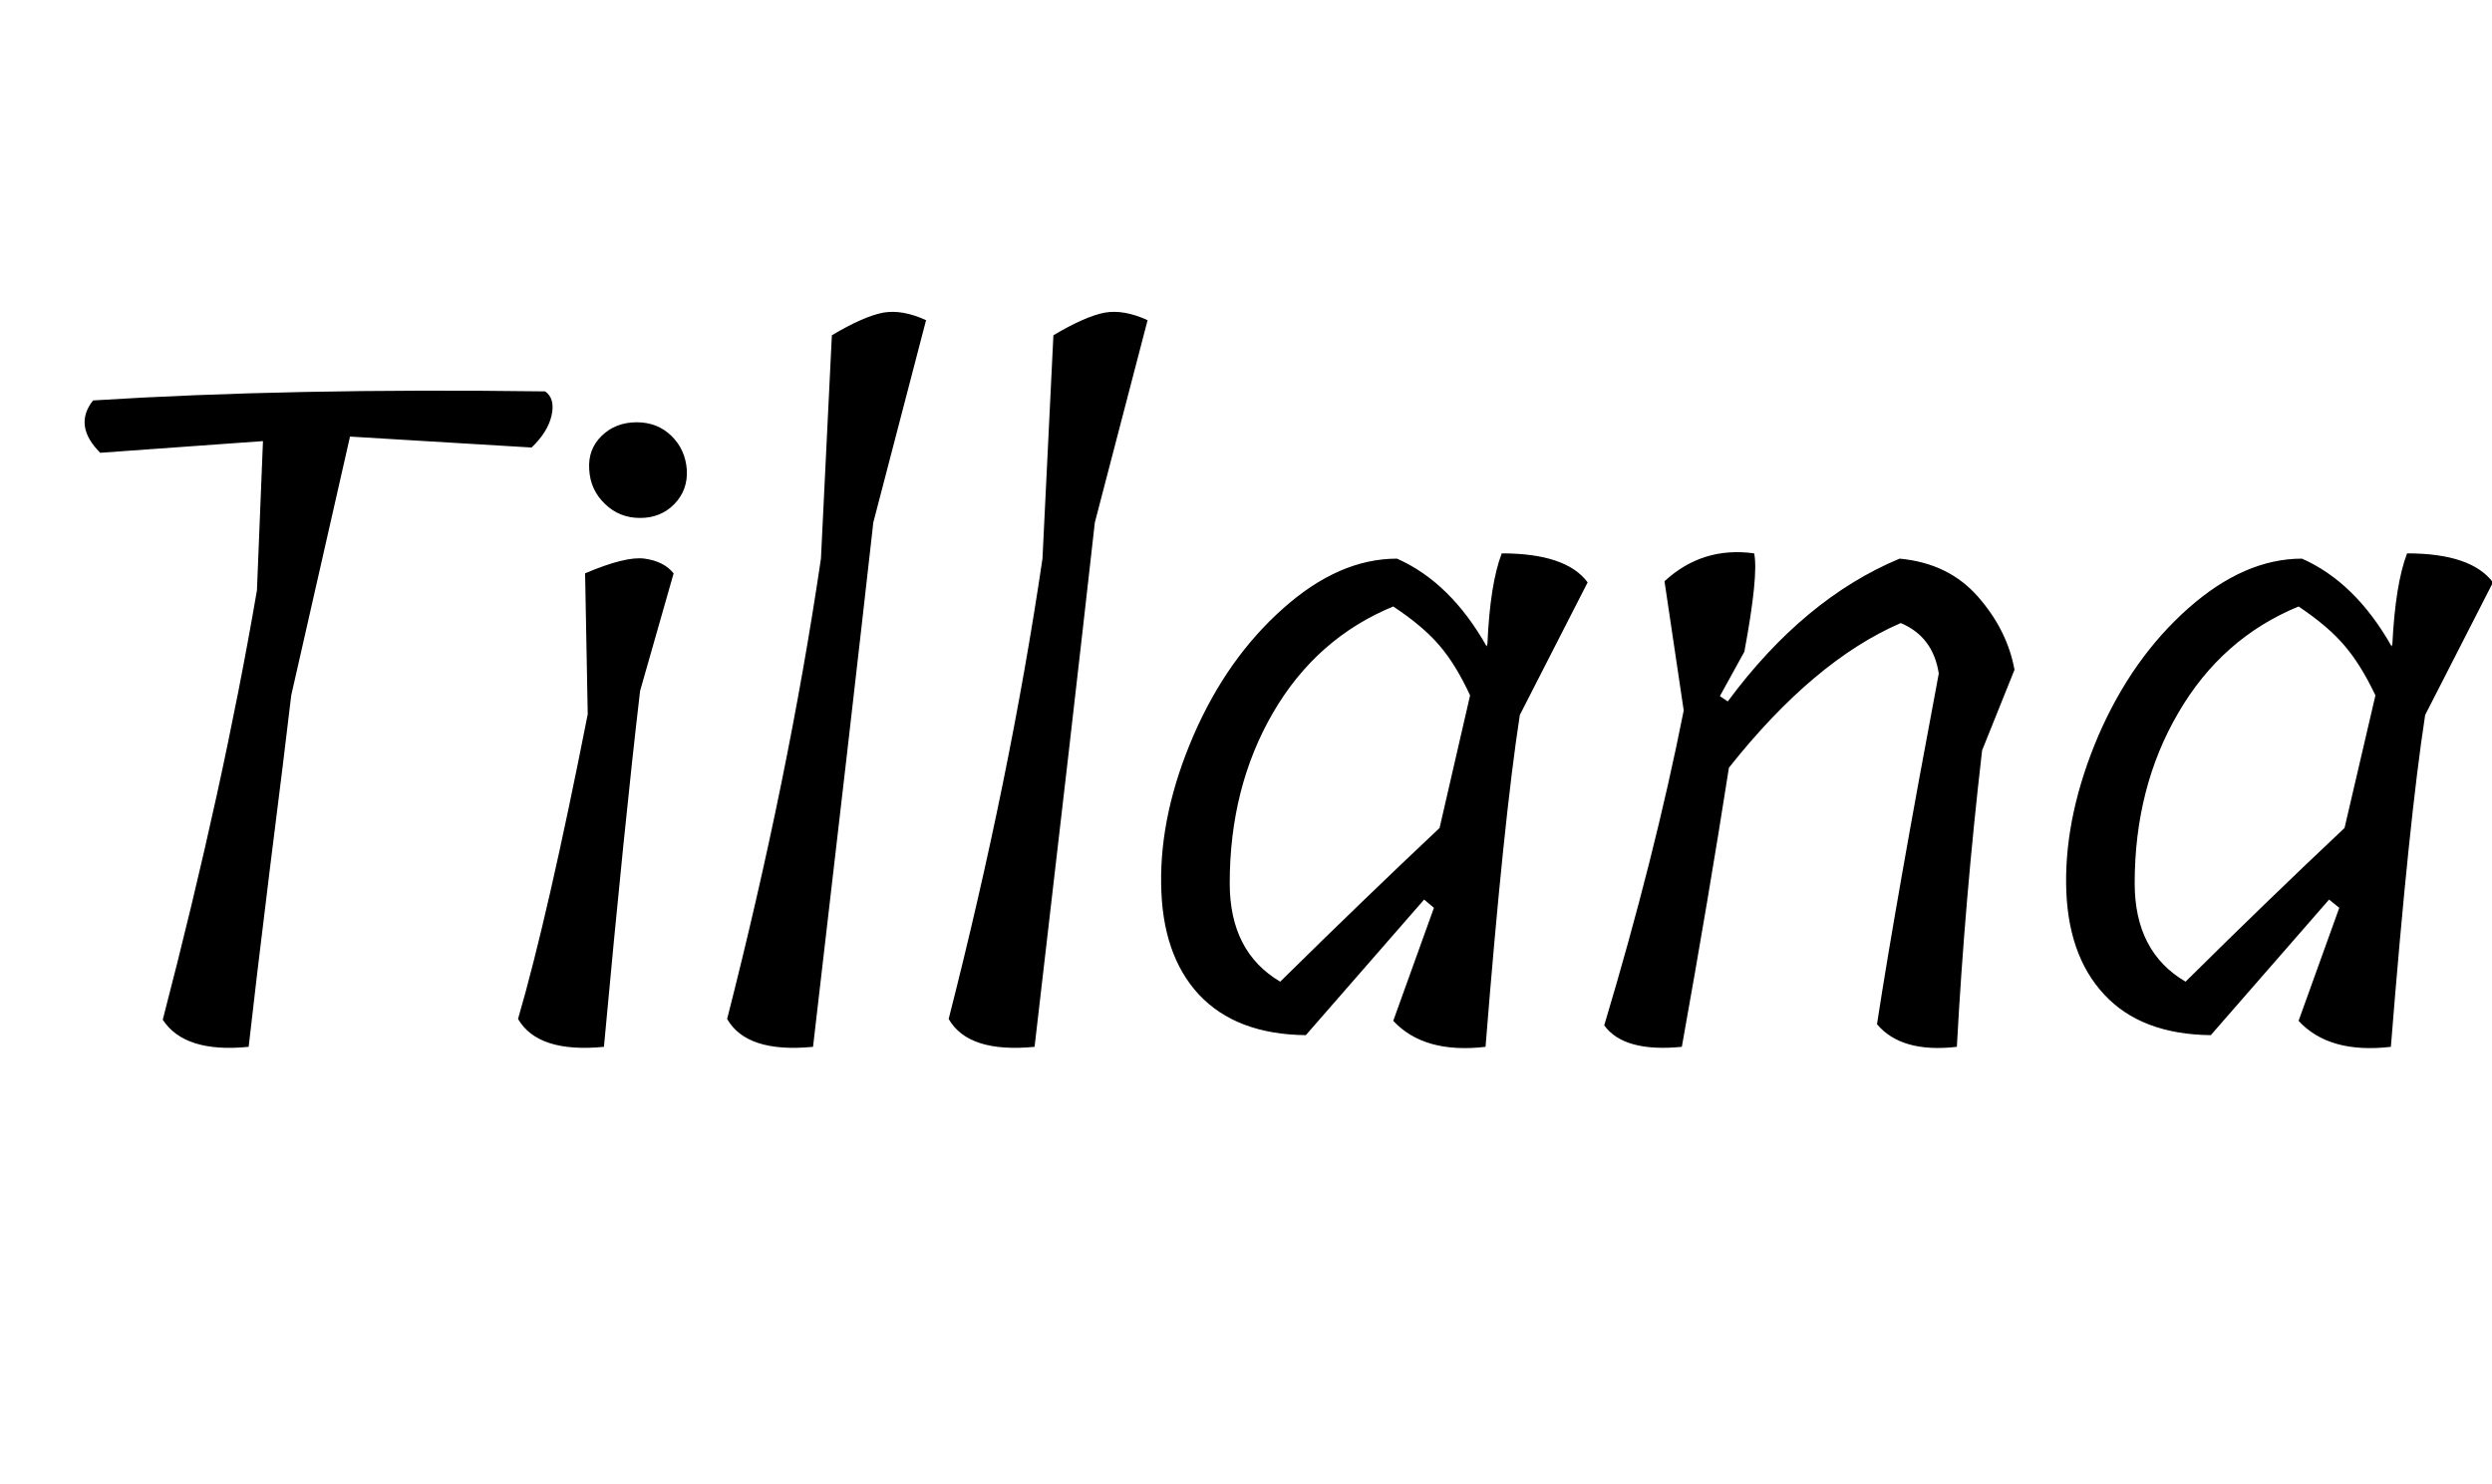 <svg xmlns="http://www.w3.org/2000/svg" xmlns:xlink="http://www.w3.org/1999/xlink" width="66.144" height="39.408"><path fill="black" d="M6.82 15.67L6.98 11.71L2.66 12.02Q1.94 11.30 2.47 10.63L2.47 10.63Q7.70 10.30 14.47 10.39L14.47 10.39Q14.74 10.58 14.64 11.03Q14.54 11.47 14.11 11.88L14.11 11.88L9.29 11.59L7.73 18.46Q7.56 19.92 7.16 23.09Q6.77 26.26 6.60 27.79L6.60 27.79Q4.90 27.96 4.32 27.07L4.32 27.07Q5.93 20.88 6.82 15.67L6.82 15.67ZM15.60 18.96L15.60 18.96L15.53 15.22Q16.61 14.76 17.11 14.83Q17.62 14.90 17.88 15.22L17.88 15.22L16.99 18.34Q16.58 21.82 16.03 27.79L16.03 27.79Q14.28 27.96 13.75 27.05L13.75 27.05Q14.54 24.34 15.60 18.96ZM18.23 12.47Q18.26 13.01 17.90 13.38Q17.54 13.75 16.99 13.75Q16.44 13.75 16.06 13.38Q15.67 13.01 15.64 12.47Q15.60 11.93 15.97 11.57Q16.34 11.21 16.90 11.21Q17.45 11.21 17.82 11.57Q18.19 11.93 18.23 12.47ZM21.79 14.83L21.79 14.83L22.08 8.90Q22.92 8.40 23.44 8.30Q23.95 8.21 24.58 8.50L24.58 8.50L23.18 13.87Q22.58 19.22 21.58 27.79L21.58 27.79Q19.82 27.96 19.30 27.05L19.30 27.05Q20.93 20.66 21.79 14.83ZM27.67 14.83L27.67 14.83L27.96 8.90Q28.80 8.40 29.32 8.30Q29.83 8.21 30.46 8.50L30.46 8.50L29.06 13.87Q28.46 19.22 27.46 27.79L27.46 27.79Q25.70 27.96 25.18 27.05L25.18 27.05Q26.81 20.66 27.67 14.83ZM38.06 24.10L37.80 23.88L34.66 27.48Q32.81 27.46 31.82 26.40Q30.84 25.34 30.82 23.46Q30.79 21.58 31.68 19.52Q32.57 17.47 34.06 16.15Q35.54 14.83 37.08 14.83L37.08 14.83Q38.50 15.46 39.46 17.16L39.46 17.16L39.48 17.09Q39.55 15.50 39.86 14.69L39.86 14.69Q41.57 14.69 42.14 15.46L42.14 15.46L40.34 18.98Q39.91 21.77 39.43 27.79L39.43 27.79Q37.80 27.98 36.98 27.10L36.98 27.10L38.06 24.10ZM32.64 23.45L32.64 23.45Q32.64 25.27 33.98 26.06L33.98 26.06Q36.17 23.90 38.21 21.98L38.21 21.98L39.02 18.46Q38.64 17.64 38.21 17.14Q37.78 16.63 36.98 16.10L36.98 16.10Q34.94 16.94 33.79 18.92Q32.64 20.90 32.64 23.45ZM46.30 17.30L45.65 18.48L45.86 18.62Q47.88 15.89 50.42 14.83L50.42 14.83Q51.72 14.95 52.50 15.84Q53.28 16.73 53.47 17.78L53.47 17.78L52.61 19.92Q52.15 23.90 51.94 27.79L51.94 27.79Q50.47 27.96 49.82 27.19L49.82 27.19Q50.33 23.88 51.46 17.88L51.46 17.88Q51.31 16.90 50.45 16.54L50.45 16.54Q48.14 17.54 45.89 20.38L45.89 20.38Q45.36 23.78 44.64 27.79L44.64 27.79Q43.10 27.94 42.58 27.22L42.58 27.22Q43.92 22.75 44.69 18.86L44.69 18.86L44.18 15.43Q45.19 14.50 46.56 14.69L46.56 14.69Q46.68 15.26 46.30 17.30L46.30 17.30ZM62.09 24.10L61.82 23.88L58.68 27.48Q56.83 27.46 55.85 26.40Q54.86 25.34 54.84 23.46Q54.82 21.58 55.70 19.52Q56.59 17.47 58.08 16.15Q59.57 14.83 61.10 14.83L61.10 14.83Q62.52 15.46 63.48 17.16L63.48 17.16L63.50 17.09Q63.58 15.50 63.89 14.69L63.89 14.69Q65.59 14.69 66.17 15.46L66.17 15.46L64.37 18.98Q63.94 21.77 63.46 27.79L63.46 27.79Q61.82 27.98 61.01 27.10L61.01 27.10L62.09 24.10ZM56.66 23.45L56.66 23.45Q56.66 25.27 58.01 26.06L58.01 26.06Q60.19 23.90 62.23 21.98L62.23 21.98L63.05 18.46Q62.66 17.64 62.23 17.14Q61.80 16.63 61.01 16.10L61.01 16.10Q58.97 16.94 57.82 18.92Q56.66 20.90 56.66 23.45Z"/></svg>